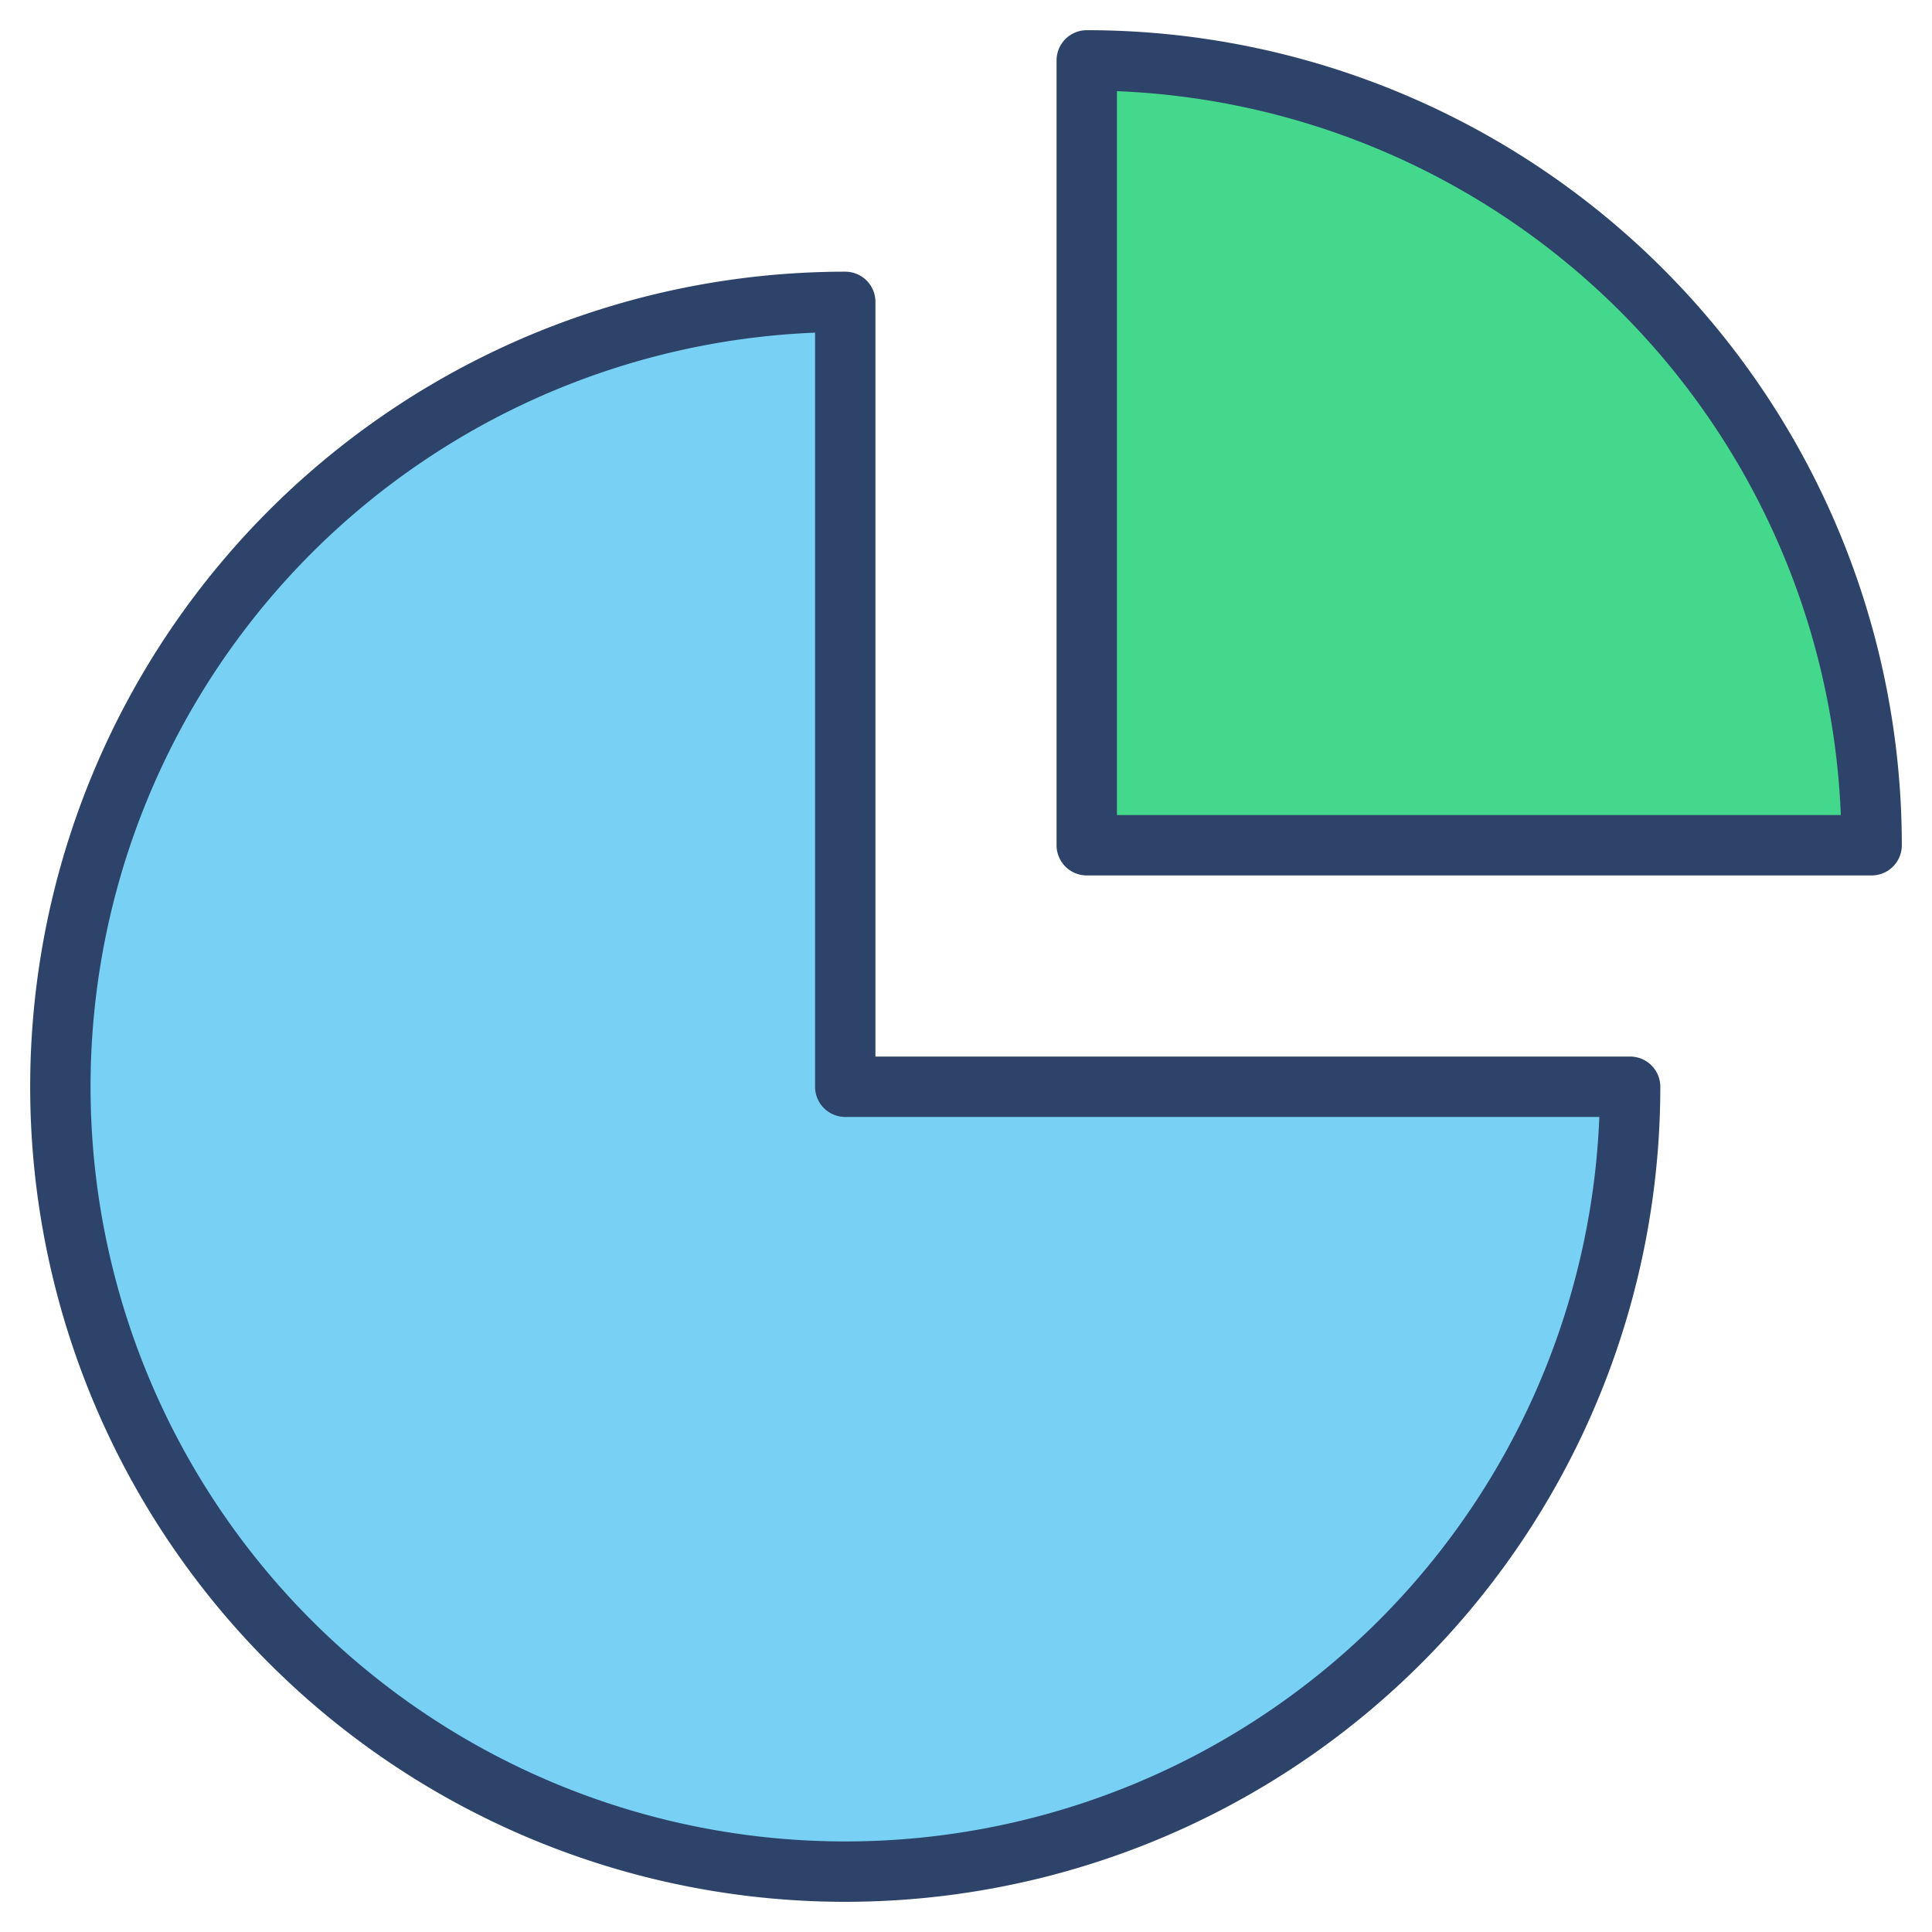 <svg xmlns="http://www.w3.org/2000/svg" viewBox="0 0 64 64" aria-labelledby="title"
aria-describedby="desc" role="img" xmlns:xlink="http://www.w3.org/1999/xlink">
  <title>Statistic</title>
  <desc>A color styled icon from Orion Icon Library.</desc>
  <path data-name="layer2"
  d="M28 10a26 26 0 1 0 26 26H28z" fill="#78d1f4"></path>
  <path data-name="layer1" d="M36 2v26h26A26 26 0 0 0 36 2z" fill="#44d88d"></path>
  <path data-name="stroke" d="M28 10a26 26 0 1 0 26 26H28z" fill="none"
  stroke="#2e4369" stroke-linecap="round" stroke-linejoin="round" stroke-width="2"></path>
  <path data-name="stroke" d="M36 2v26h26A26 26 0 0 0 36 2z" fill="none"
  stroke="#2e4369" stroke-linecap="round" stroke-linejoin="round" stroke-width="2"></path>
</svg>